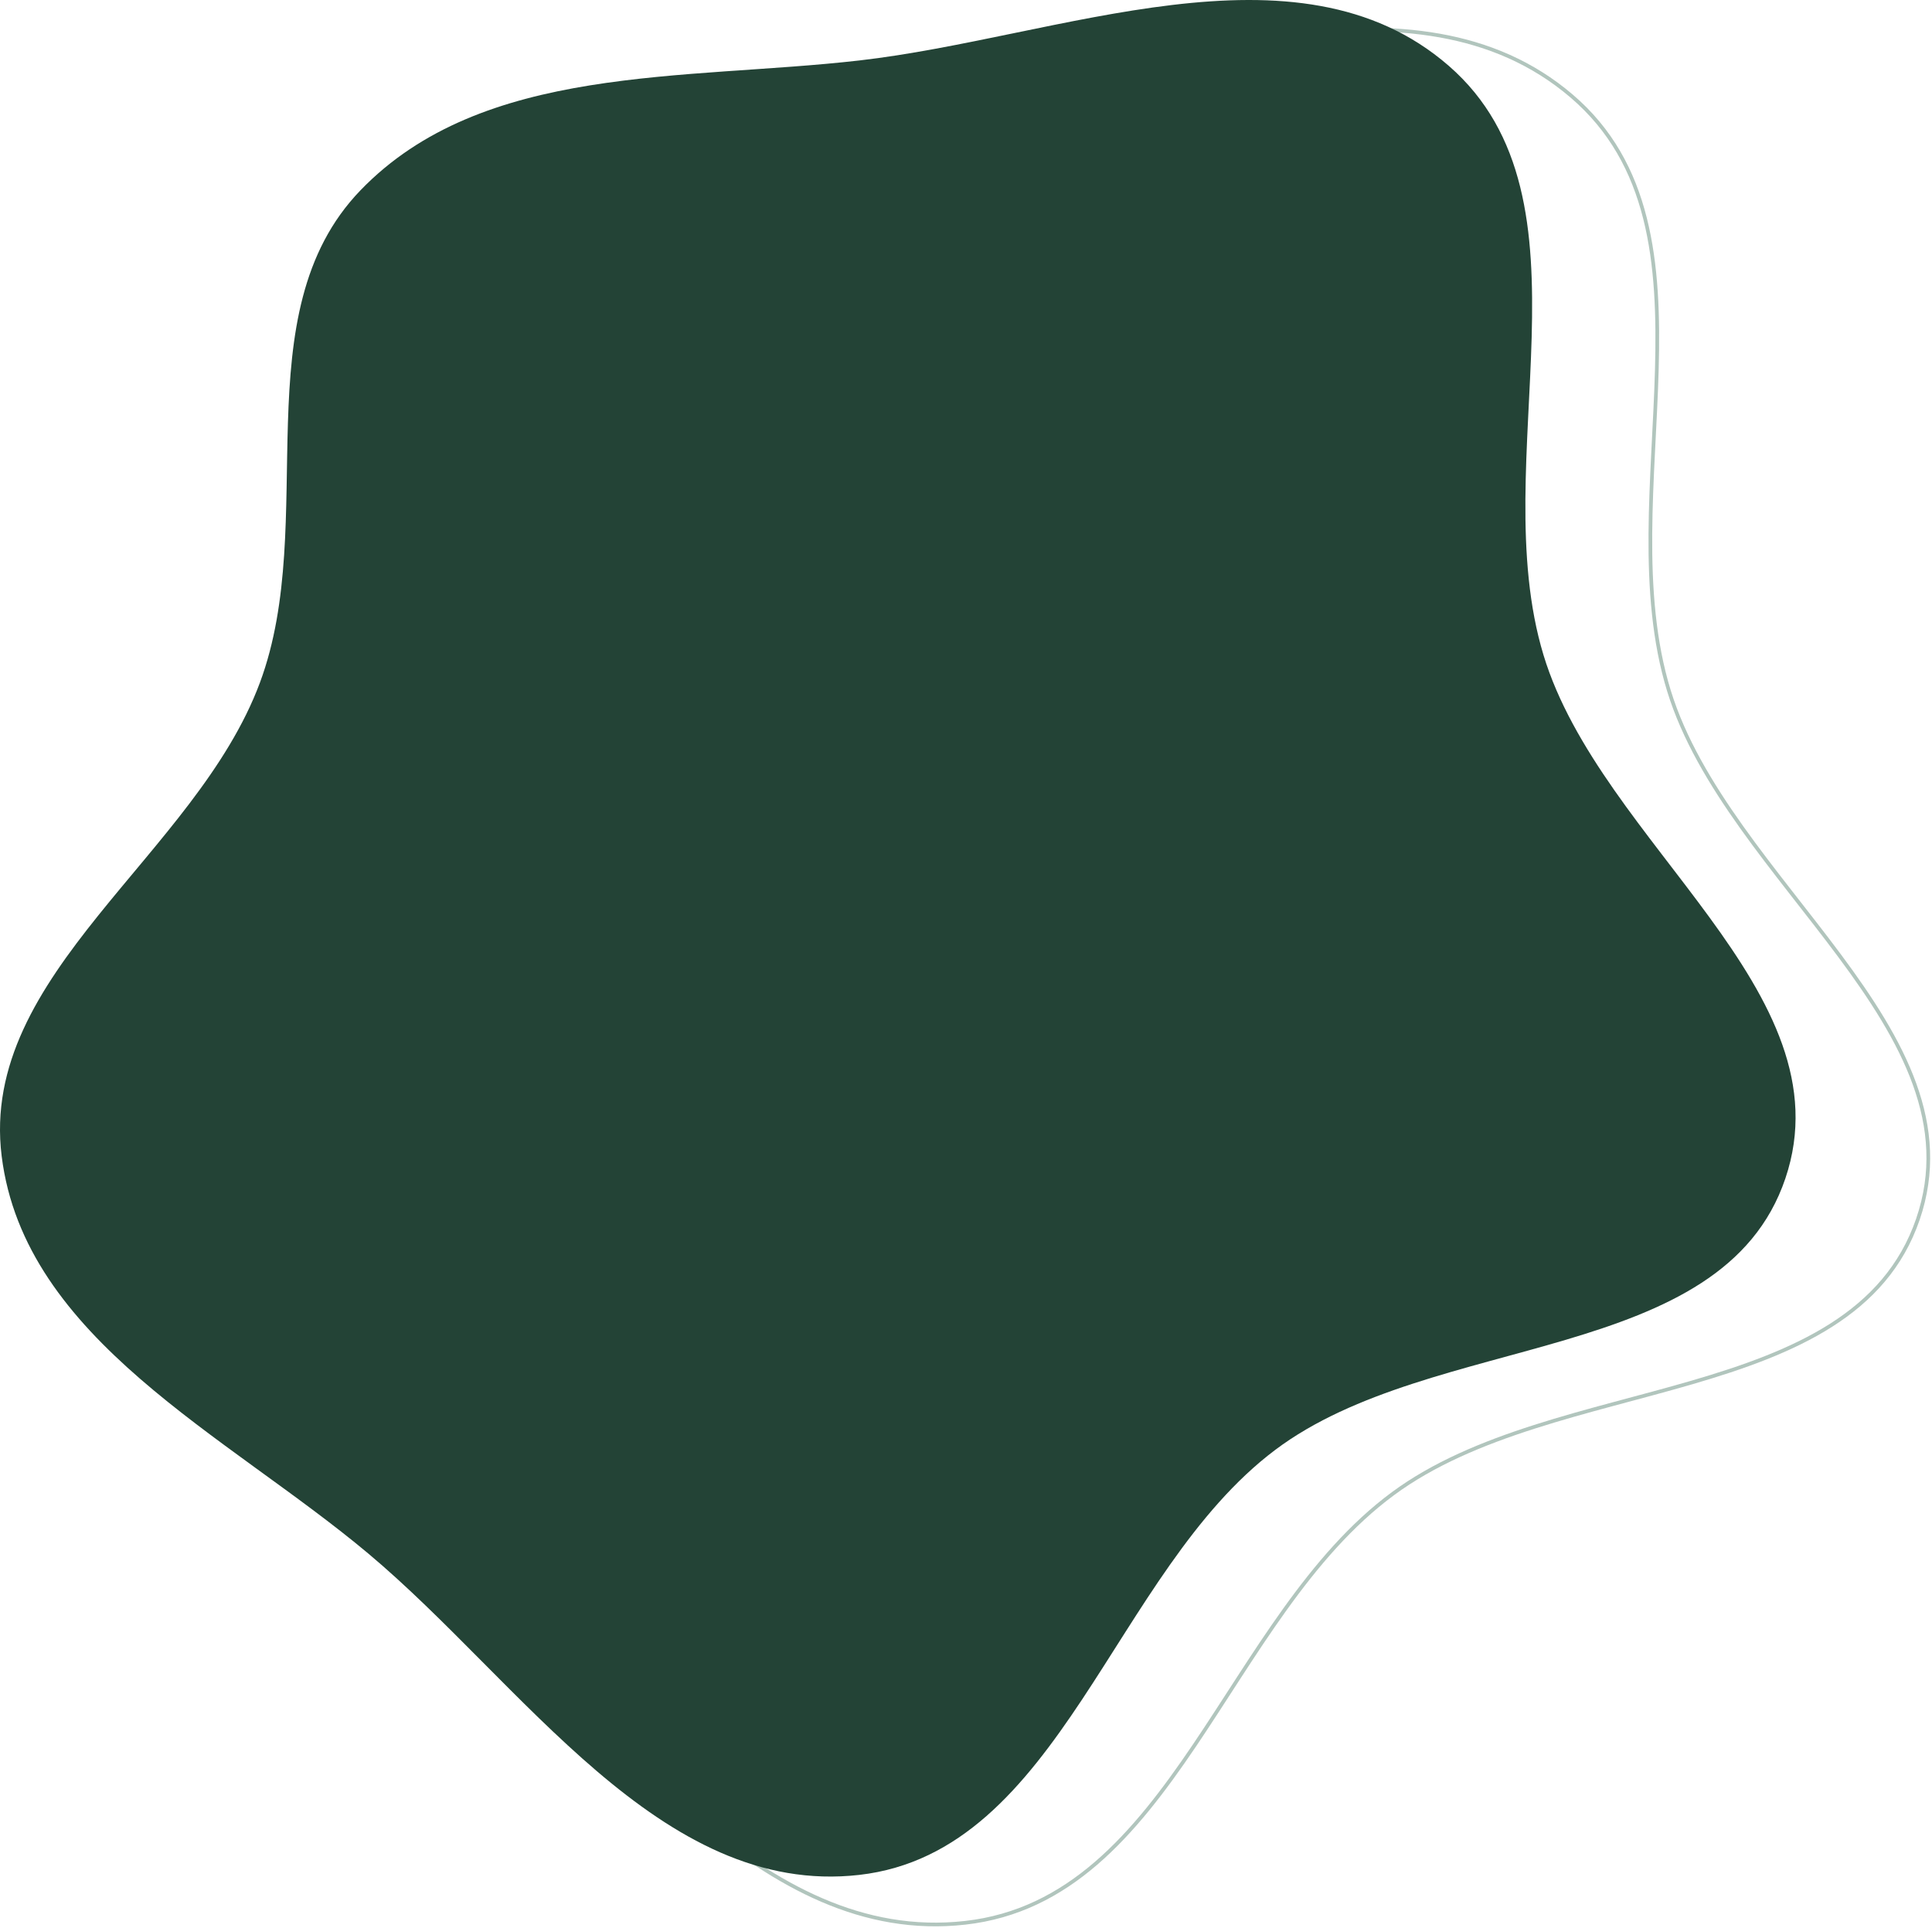 <svg width="524" height="523" viewBox="0 0 524 523" fill="none" xmlns="http://www.w3.org/2000/svg">
<path fill-rule="evenodd" clip-rule="evenodd" d="M261.765 24.562C317.597 18.288 383.796 -10.17 426.222 26.019C469.159 62.645 436.182 133.942 452.66 187.397C468.583 239.051 537.74 279.625 520.16 330.758C502.534 382.027 421.839 372.625 377.797 405.143C332.496 438.591 318.076 515.23 261.765 521.543C206.178 527.775 167.632 468.796 124.745 433.512C85.242 401.012 28.824 374.887 22.464 324.665C16.119 274.559 76.624 242.277 94.533 194.948C111.208 150.881 89.336 93.995 122.557 60.147C156.667 25.393 212.932 30.05 261.765 24.562Z" stroke="#B1C5BD"/>
<path fill-rule="evenodd" clip-rule="evenodd" d="M233.065 16.401C287.337 10.188 351.686 -17.994 392.926 17.844C434.663 54.113 402.608 124.717 418.625 177.652C434.103 228.803 501.329 268.983 484.24 319.618C467.106 370.388 388.666 361.078 345.854 393.28C301.819 426.402 287.802 502.296 233.065 508.548C179.031 514.719 141.563 456.314 99.874 421.373C61.475 389.189 6.634 363.318 0.451 313.585C-5.717 263.966 53.097 231.998 70.506 185.129C86.715 141.491 65.454 85.158 97.747 51.64C130.904 17.224 185.597 21.836 233.065 16.401Z" fill="#234336"/>
</svg>
